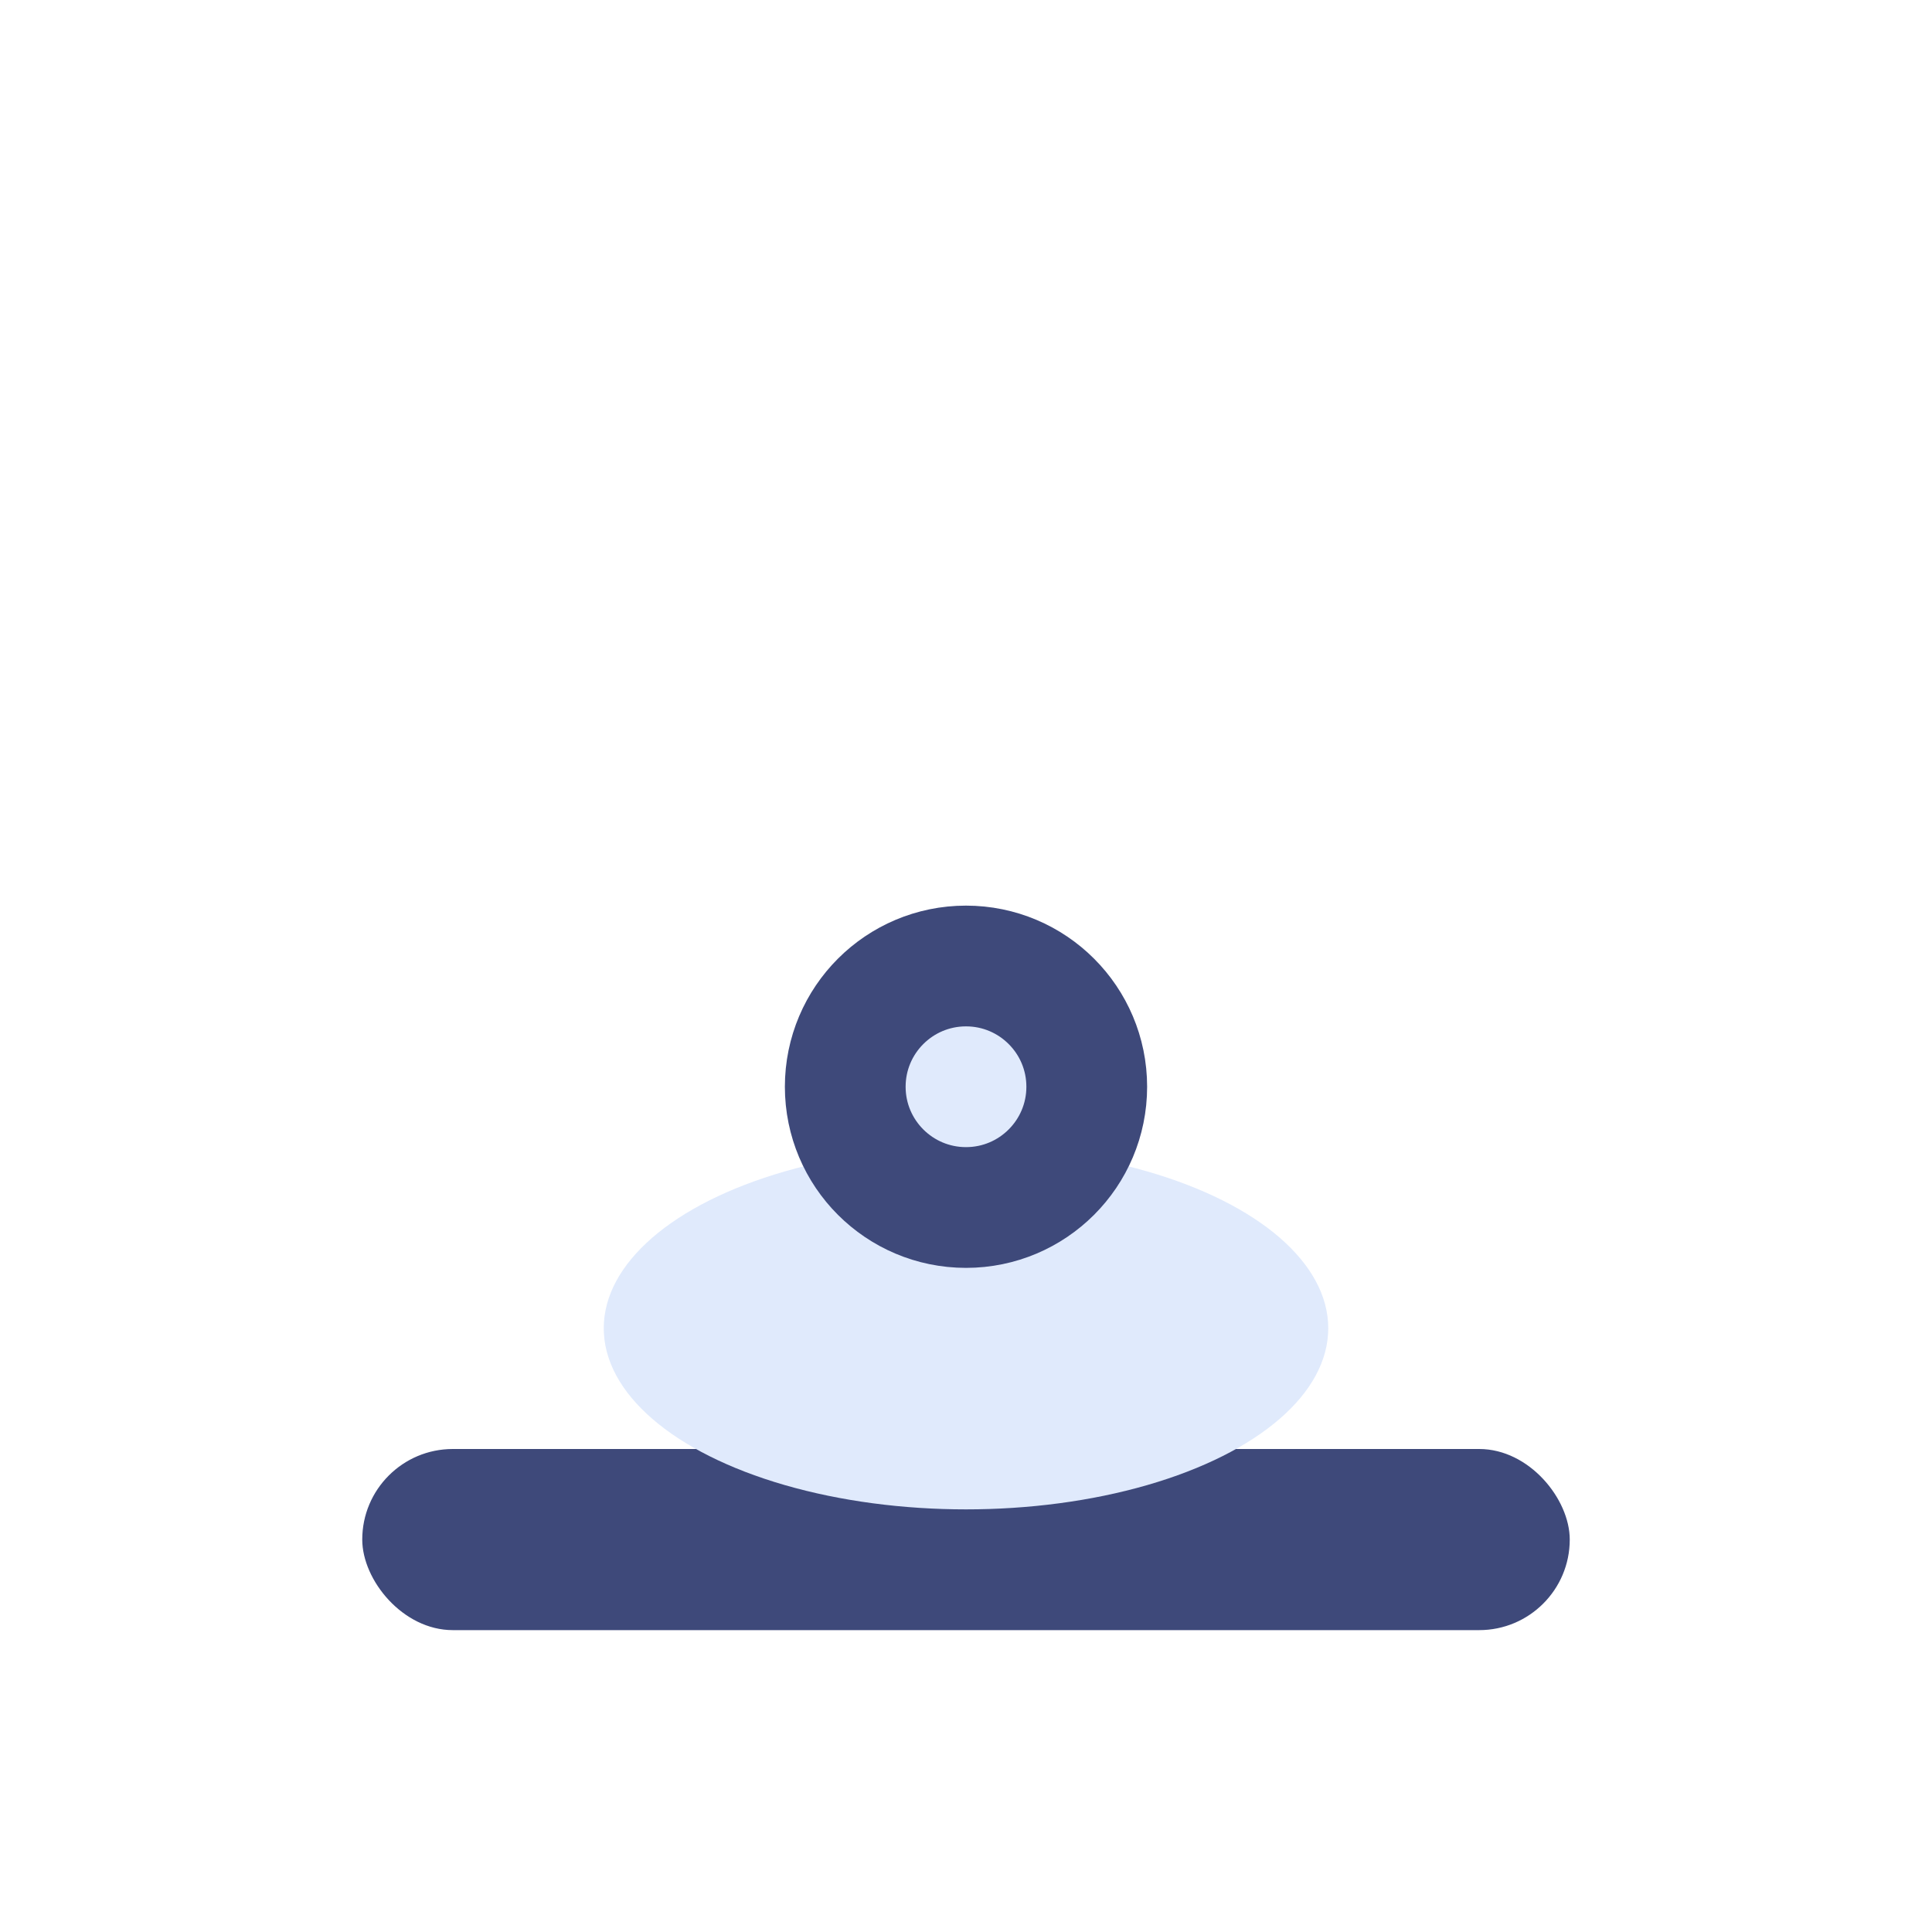 <svg width="32" height="32" viewBox="0 0 32 32" fill="none" xmlns="http://www.w3.org/2000/svg">
  <rect x="6" y="24" width="20" height="3" rx="1.5" fill="#3e497a"/>
  <ellipse cx="16" cy="22" rx="6" ry="3" fill="#e0eafc"/>
  <circle cx="16" cy="18" r="2" fill="#e0eafc" stroke="#3e497a" stroke-width="2"/>
</svg> 